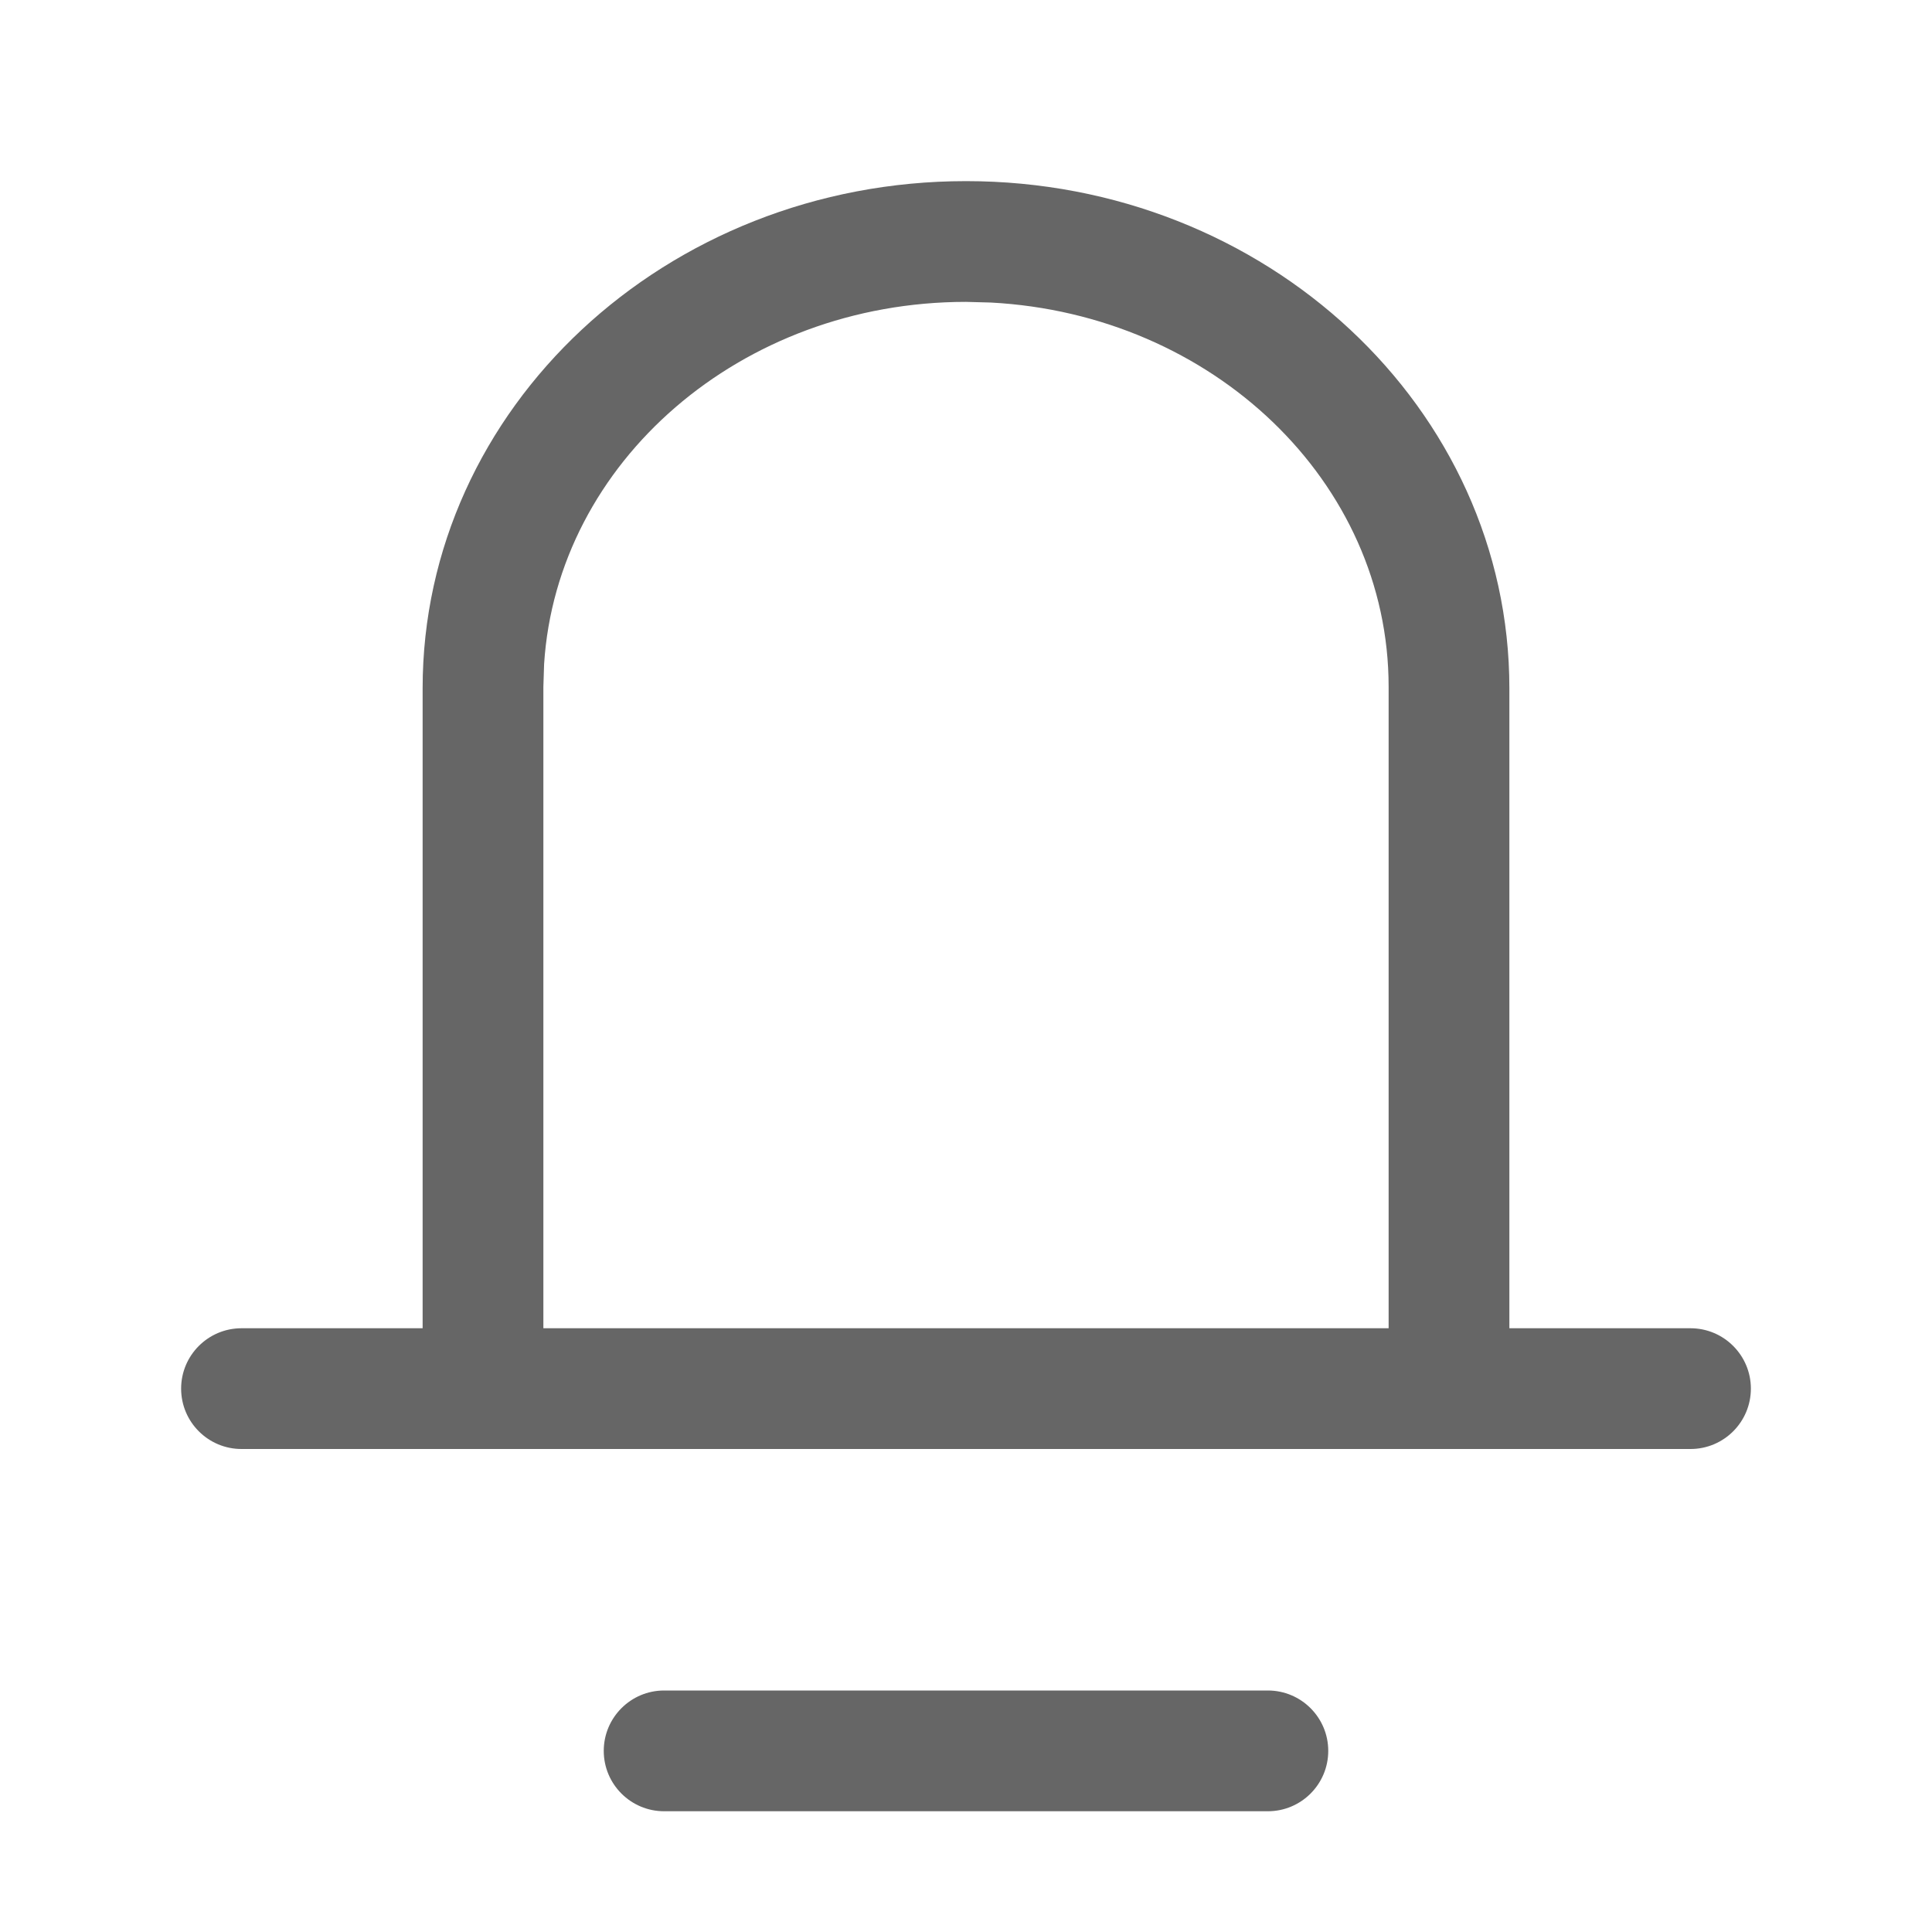 <!--?xml version="1.0" encoding="UTF-8"?-->
<svg width="32px" height="32px" viewBox="0 0 32 32" version="1.1" xmlns="http://www.w3.org/2000/svg" xmlns:xlink="http://www.w3.org/1999/xlink">
    <title>消息</title>
    <g id="消息" stroke="none" stroke-width="1" fill="none" fill-rule="evenodd">
        <path d="M4,24 C3.448,24 3,23.552 3,23 C3,22.448 3.448,22 4,22 L7,22 L7,11.4 C7,6.761 11.029,3 16,3 C20.971,3 25,6.761 25,11.4 L25,22 L28,22 C28.552,22 29,22.448 29,23 C29,23.552 28.552,24 28,24 L4,24 Z M16,5 C12.272,5 9.225,7.654 9.012,11 L9,11.375 L9,22 L23,22 L23,11.375 C23,7.98 20.086,5.205 16.411,5.011 L16,5 Z M11,28 L21,28 C21.552,28 22,28.448 22,29 C22,29.552 21.552,30 21,30 L11,30 C10.448,30 10,29.552 10,29 C10,28.448 10.448,28 11,28 Z" id="形状结合" fill="#666666"></path>
    </g>
</svg>